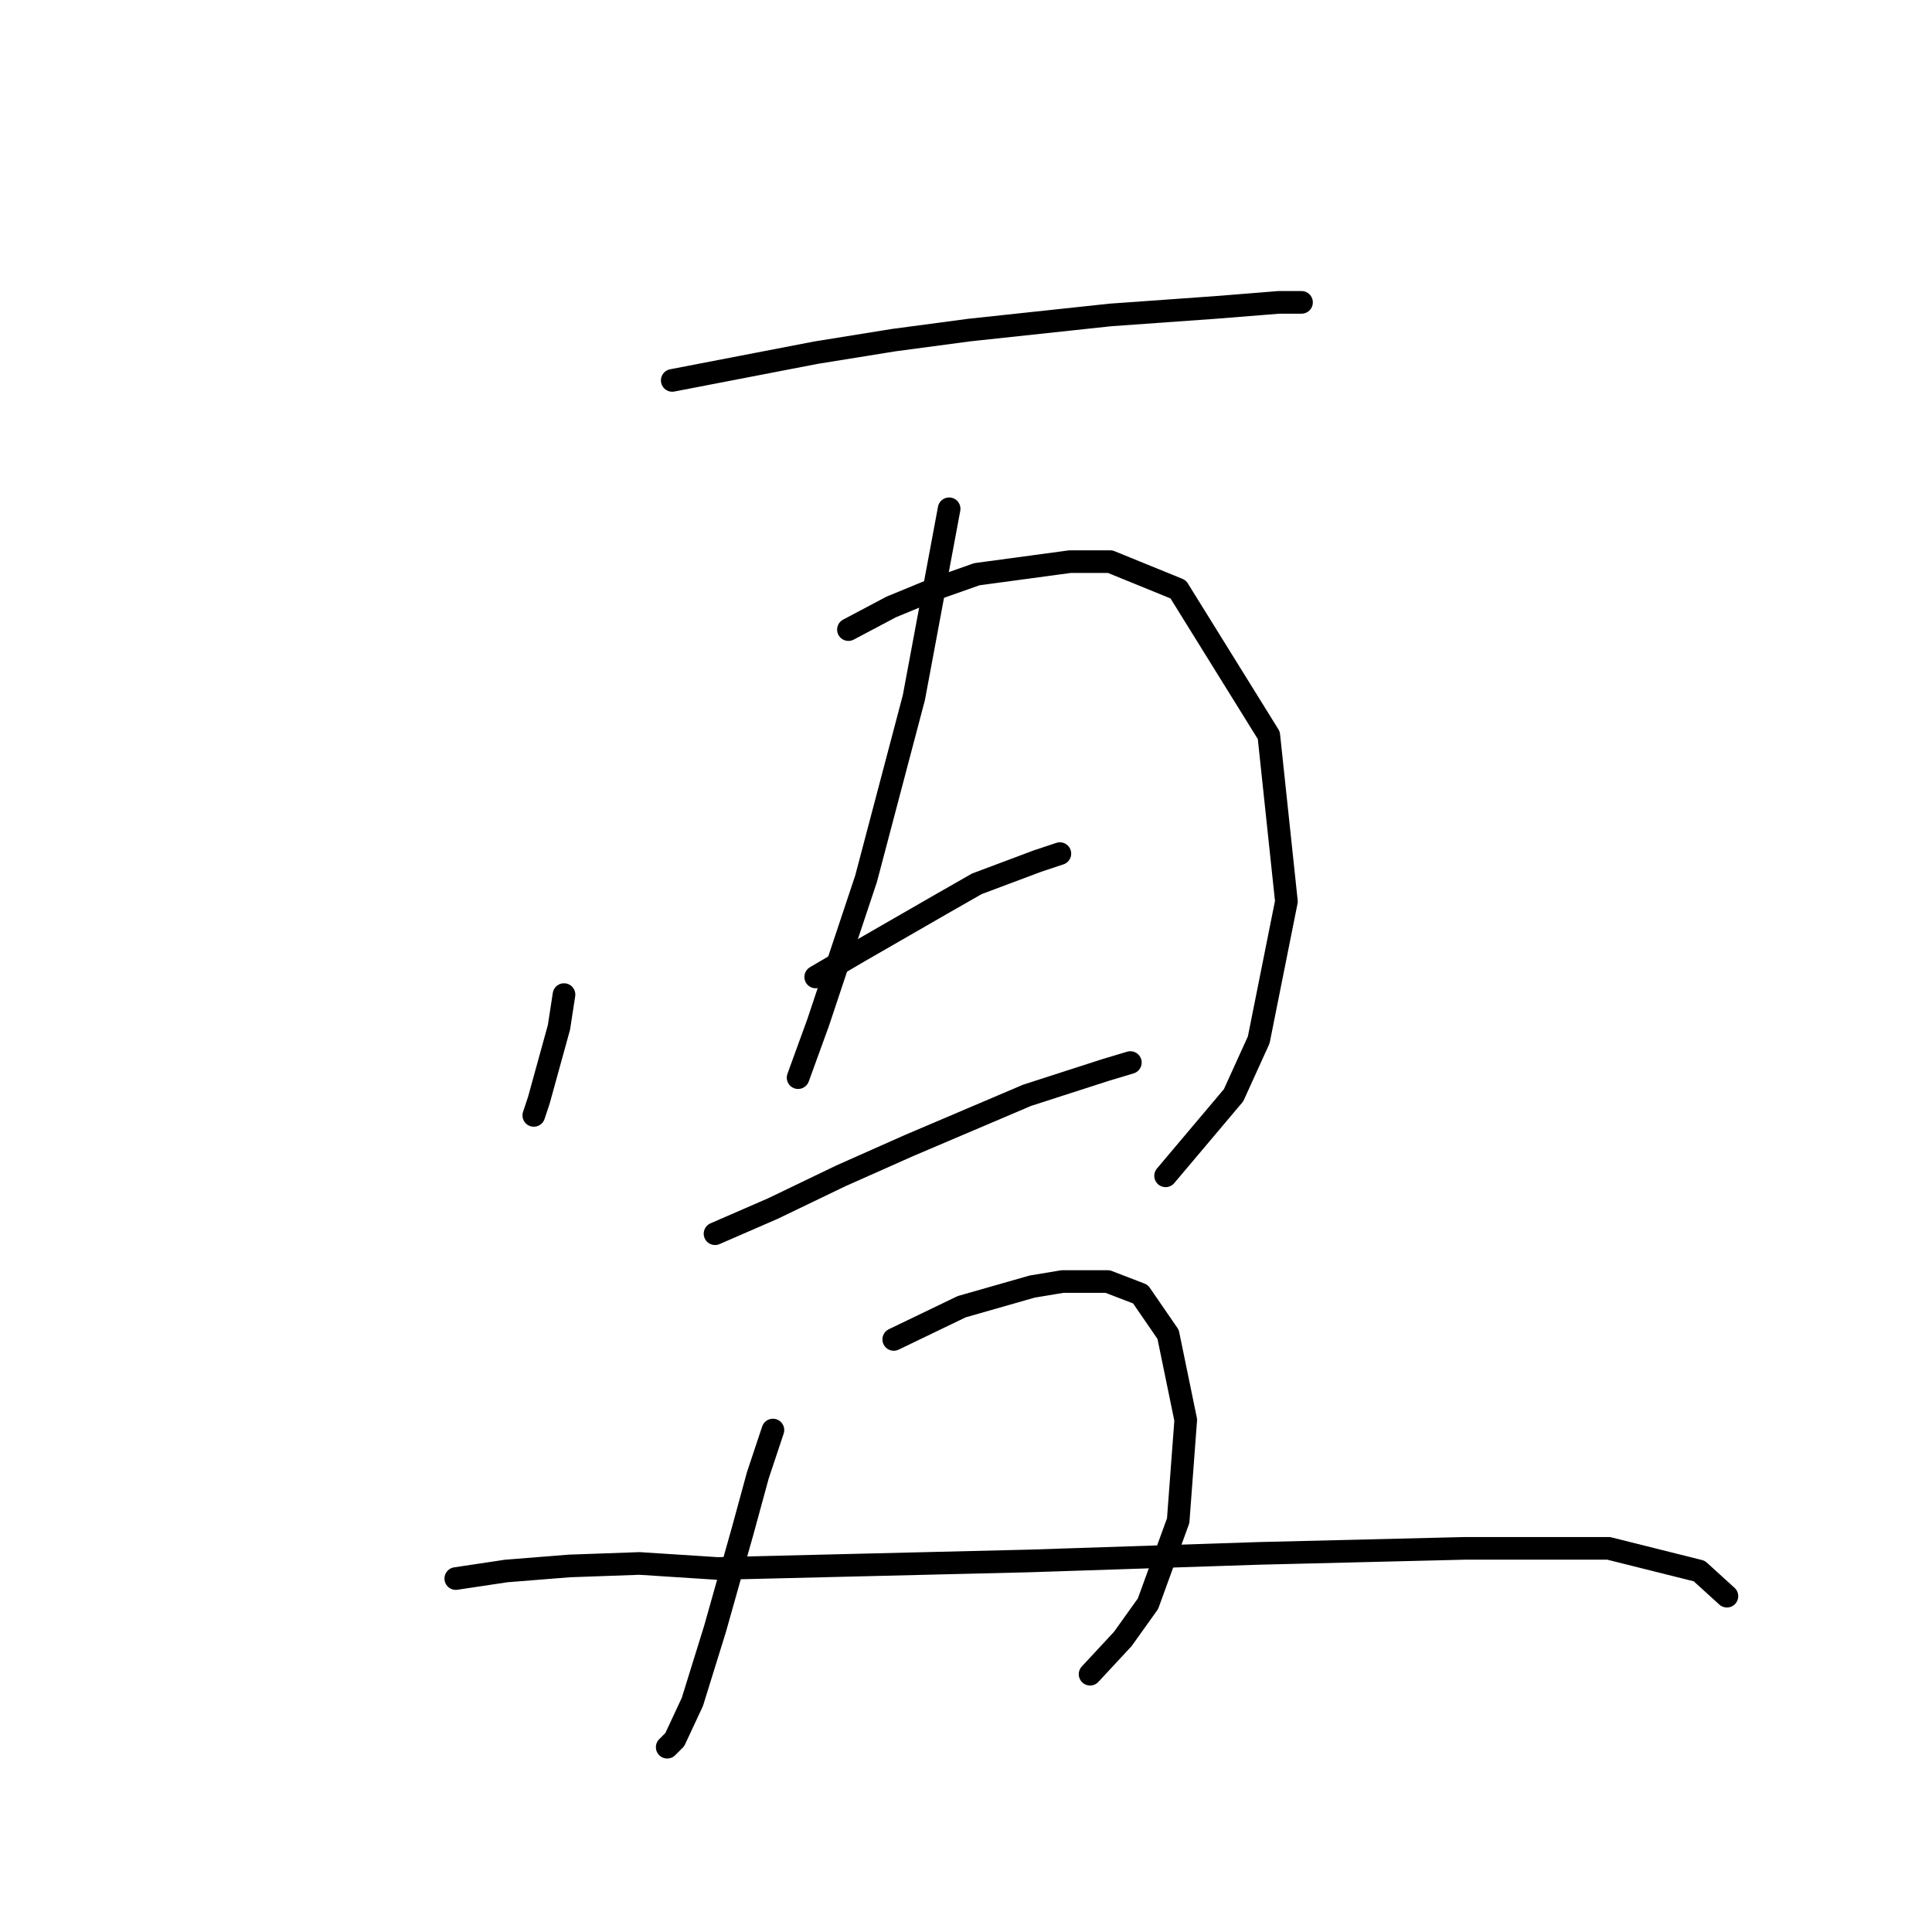 <?xml version="1.0" standalone="no"?>
    <svg width="256" height="256" xmlns="http://www.w3.org/2000/svg" version="1.1">
    <polyline stroke="black" stroke-width="3" stroke-linecap="round" fill="transparent" stroke-linejoin="round" points="89.075 50.406 108.086 46.737 118.426 45.069 128.432 43.735 147.11 41.734 161.118 40.734 169.456 40.066 172.458 40.066 172.458 40.066 " />
        <polyline stroke="black" stroke-width="3" stroke-linecap="round" fill="transparent" stroke-linejoin="round" points="74.733 131.788 74.066 136.123 71.398 145.796 70.731 147.797 70.731 147.797 " />
        <polyline stroke="black" stroke-width="3" stroke-linecap="round" fill="transparent" stroke-linejoin="round" points="112.422 83.426 118.092 80.424 123.762 78.089 129.432 76.088 141.773 74.42 147.11 74.42 156.115 78.089 168.122 97.434 170.457 119.447 166.788 137.791 163.453 145.129 154.447 155.802 154.447 155.802 " />
        <polyline stroke="black" stroke-width="3" stroke-linecap="round" fill="transparent" stroke-linejoin="round" points="125.764 67.416 121.094 92.431 114.757 116.445 108.42 135.456 105.752 142.794 105.752 142.794 " />
        <polyline stroke="black" stroke-width="3" stroke-linecap="round" fill="transparent" stroke-linejoin="round" points="108.086 129.453 113.757 126.118 124.763 119.78 129.432 117.112 137.437 114.11 140.439 113.11 140.439 113.11 " />
        <polyline stroke="black" stroke-width="3" stroke-linecap="round" fill="transparent" stroke-linejoin="round" points="94.745 163.473 102.416 160.138 111.422 155.802 120.427 151.799 136.103 145.129 146.443 141.794 149.778 140.793 149.778 140.793 " />
        <polyline stroke="black" stroke-width="3" stroke-linecap="round" fill="transparent" stroke-linejoin="round" points="102.416 189.488 100.415 195.492 98.414 202.83 94.745 215.837 91.743 225.51 89.409 230.513 88.408 231.513 88.408 231.513 " />
        <polyline stroke="black" stroke-width="3" stroke-linecap="round" fill="transparent" stroke-linejoin="round" points="118.426 177.481 127.431 173.145 136.77 170.477 140.773 169.81 146.776 169.81 151.112 171.478 154.781 176.814 157.116 188.154 156.115 201.496 152.113 212.502 148.777 217.172 144.441 221.841 144.441 221.841 " />
        <polyline stroke="black" stroke-width="3" stroke-linecap="round" fill="transparent" stroke-linejoin="round" points="60.392 209.167 67.062 208.166 75.4 207.499 84.739 207.166 95.079 207.833 136.437 206.832 166.788 205.832 194.138 205.164 213.149 205.164 225.156 208.166 228.825 211.502 228.825 211.502 " />
        </svg>